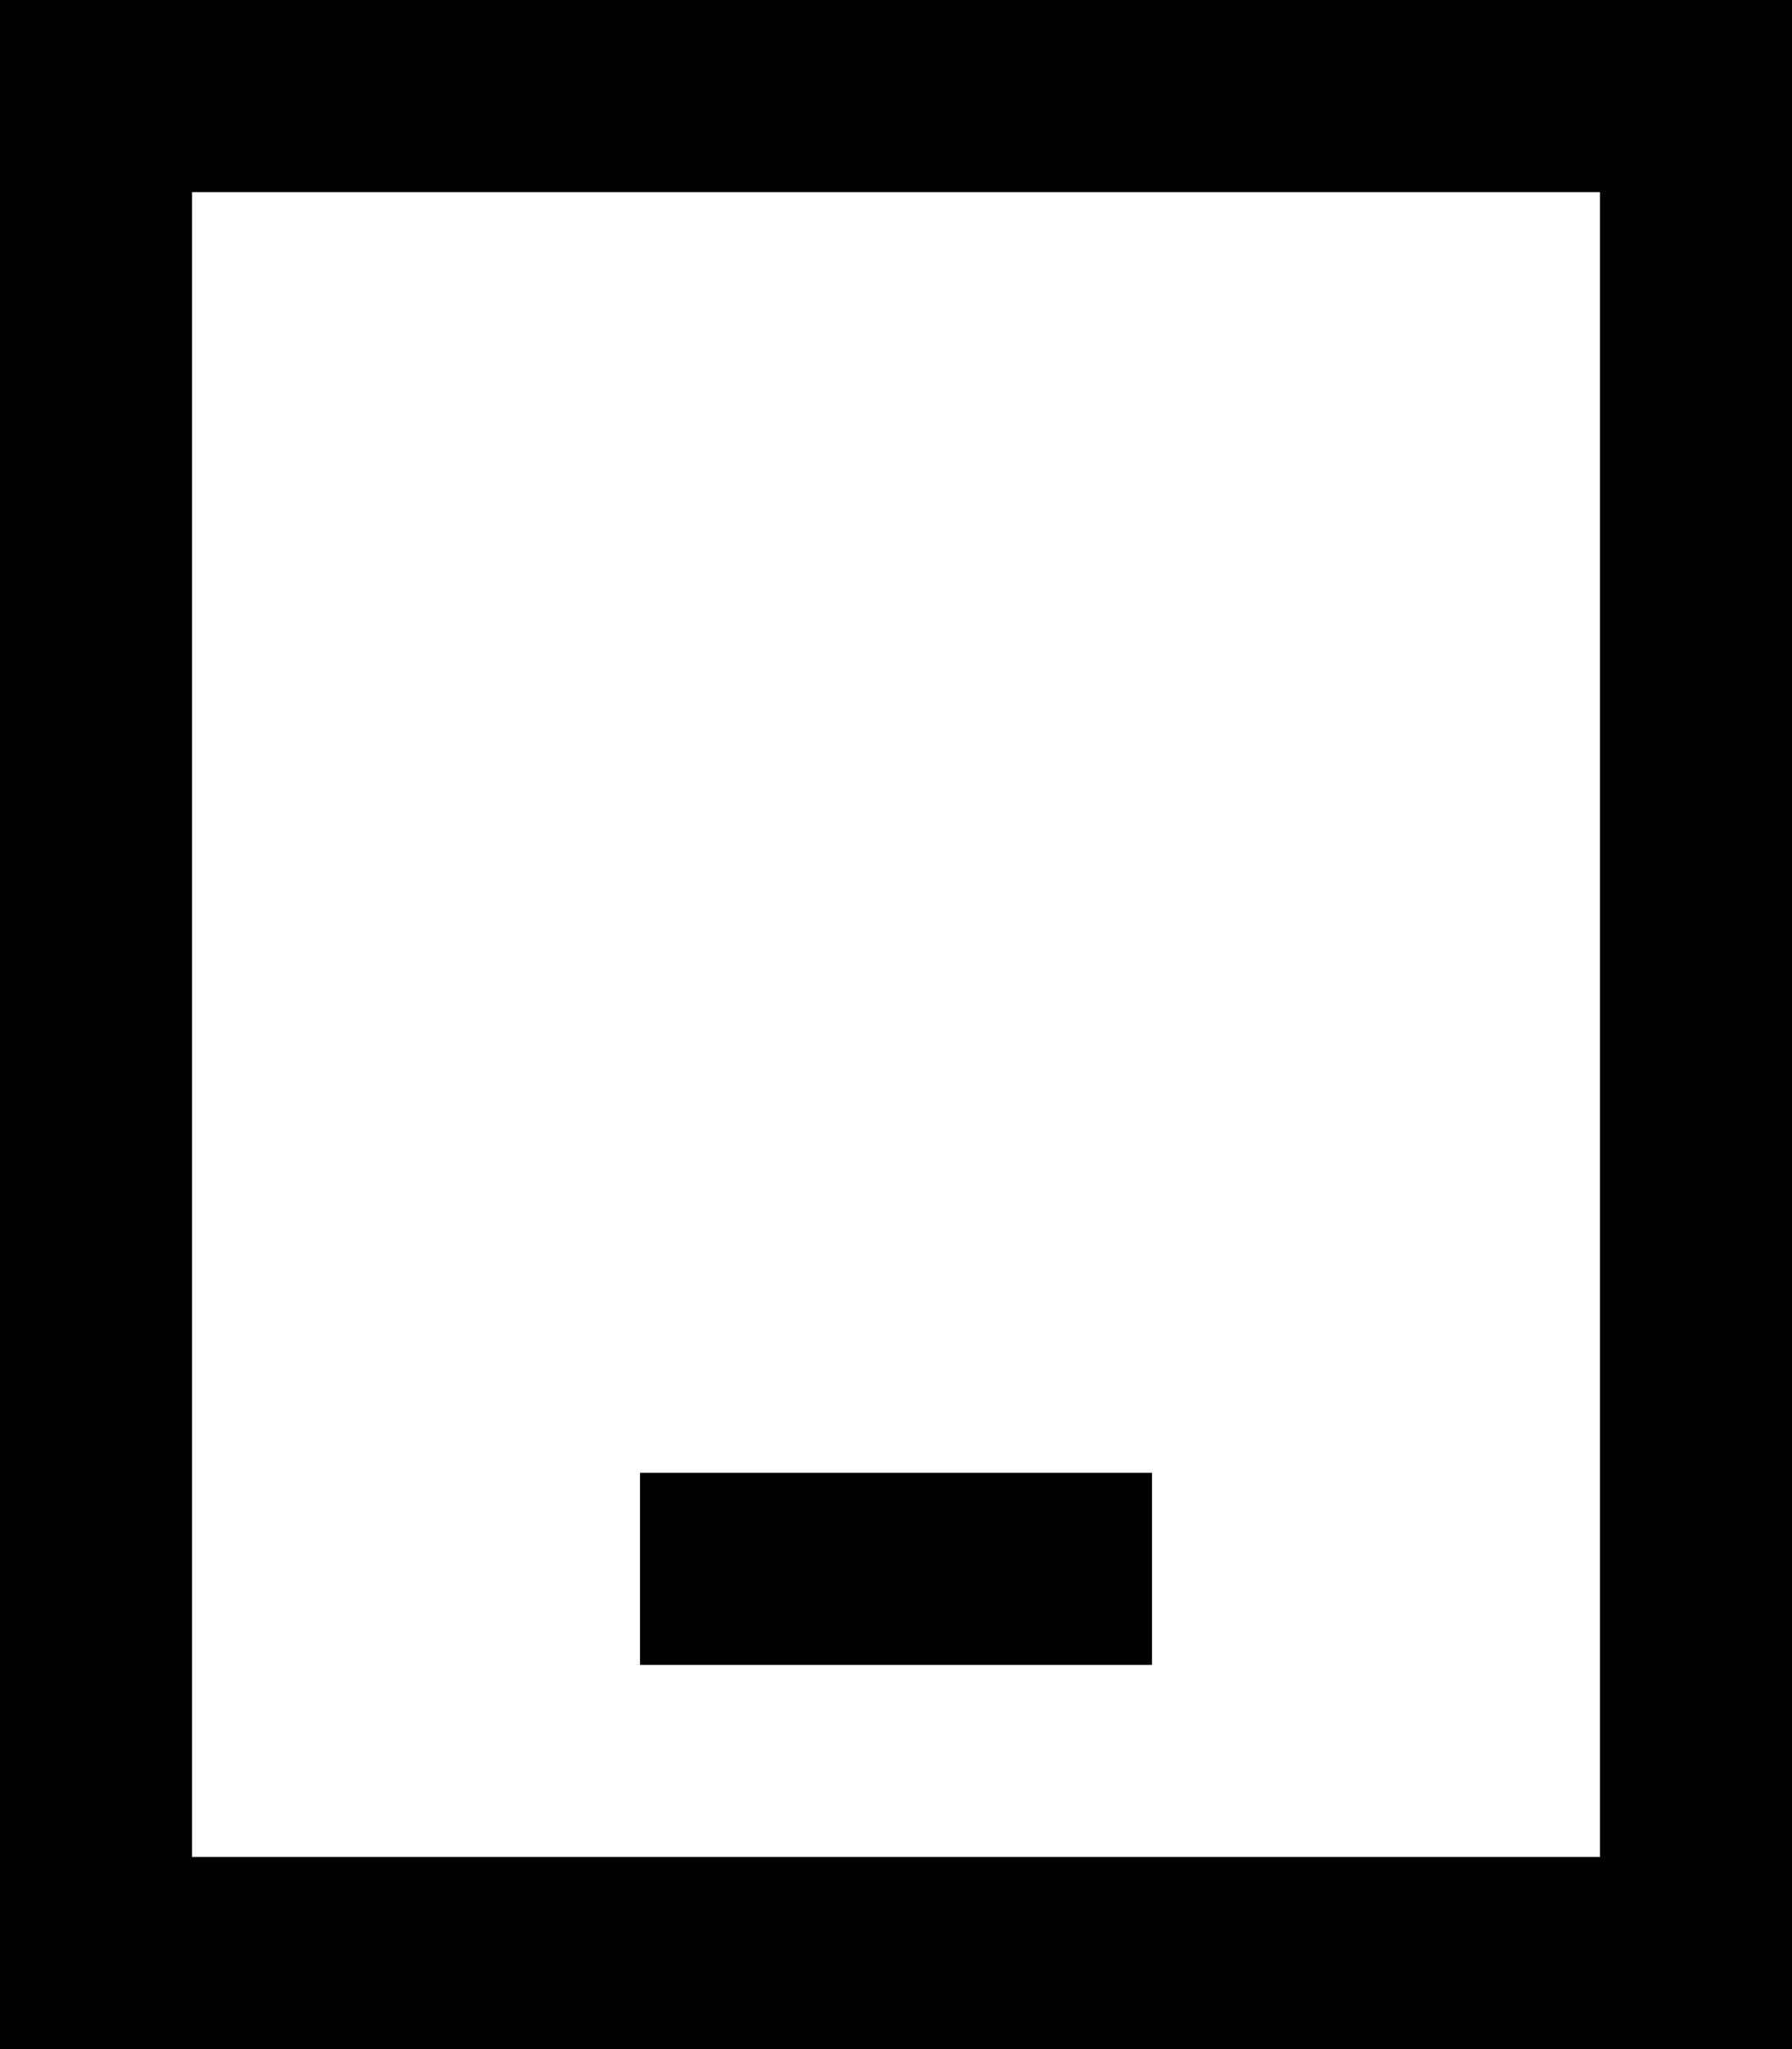 <svg xmlns="http://www.w3.org/2000/svg" viewBox="0 0 448 512"><!--! Font Awesome Pro 7.0.0 by @fontawesome - https://fontawesome.com License - https://fontawesome.com/license (Commercial License) Copyright 2025 Fonticons, Inc. --><path fill="currentColor" d="M48 48l0 416 352 0 0-416-352 0zM0 0L448 0 448 512 0 512 0 0zM184 368l104 0 0 48-128 0 0-48 24 0z"/></svg>